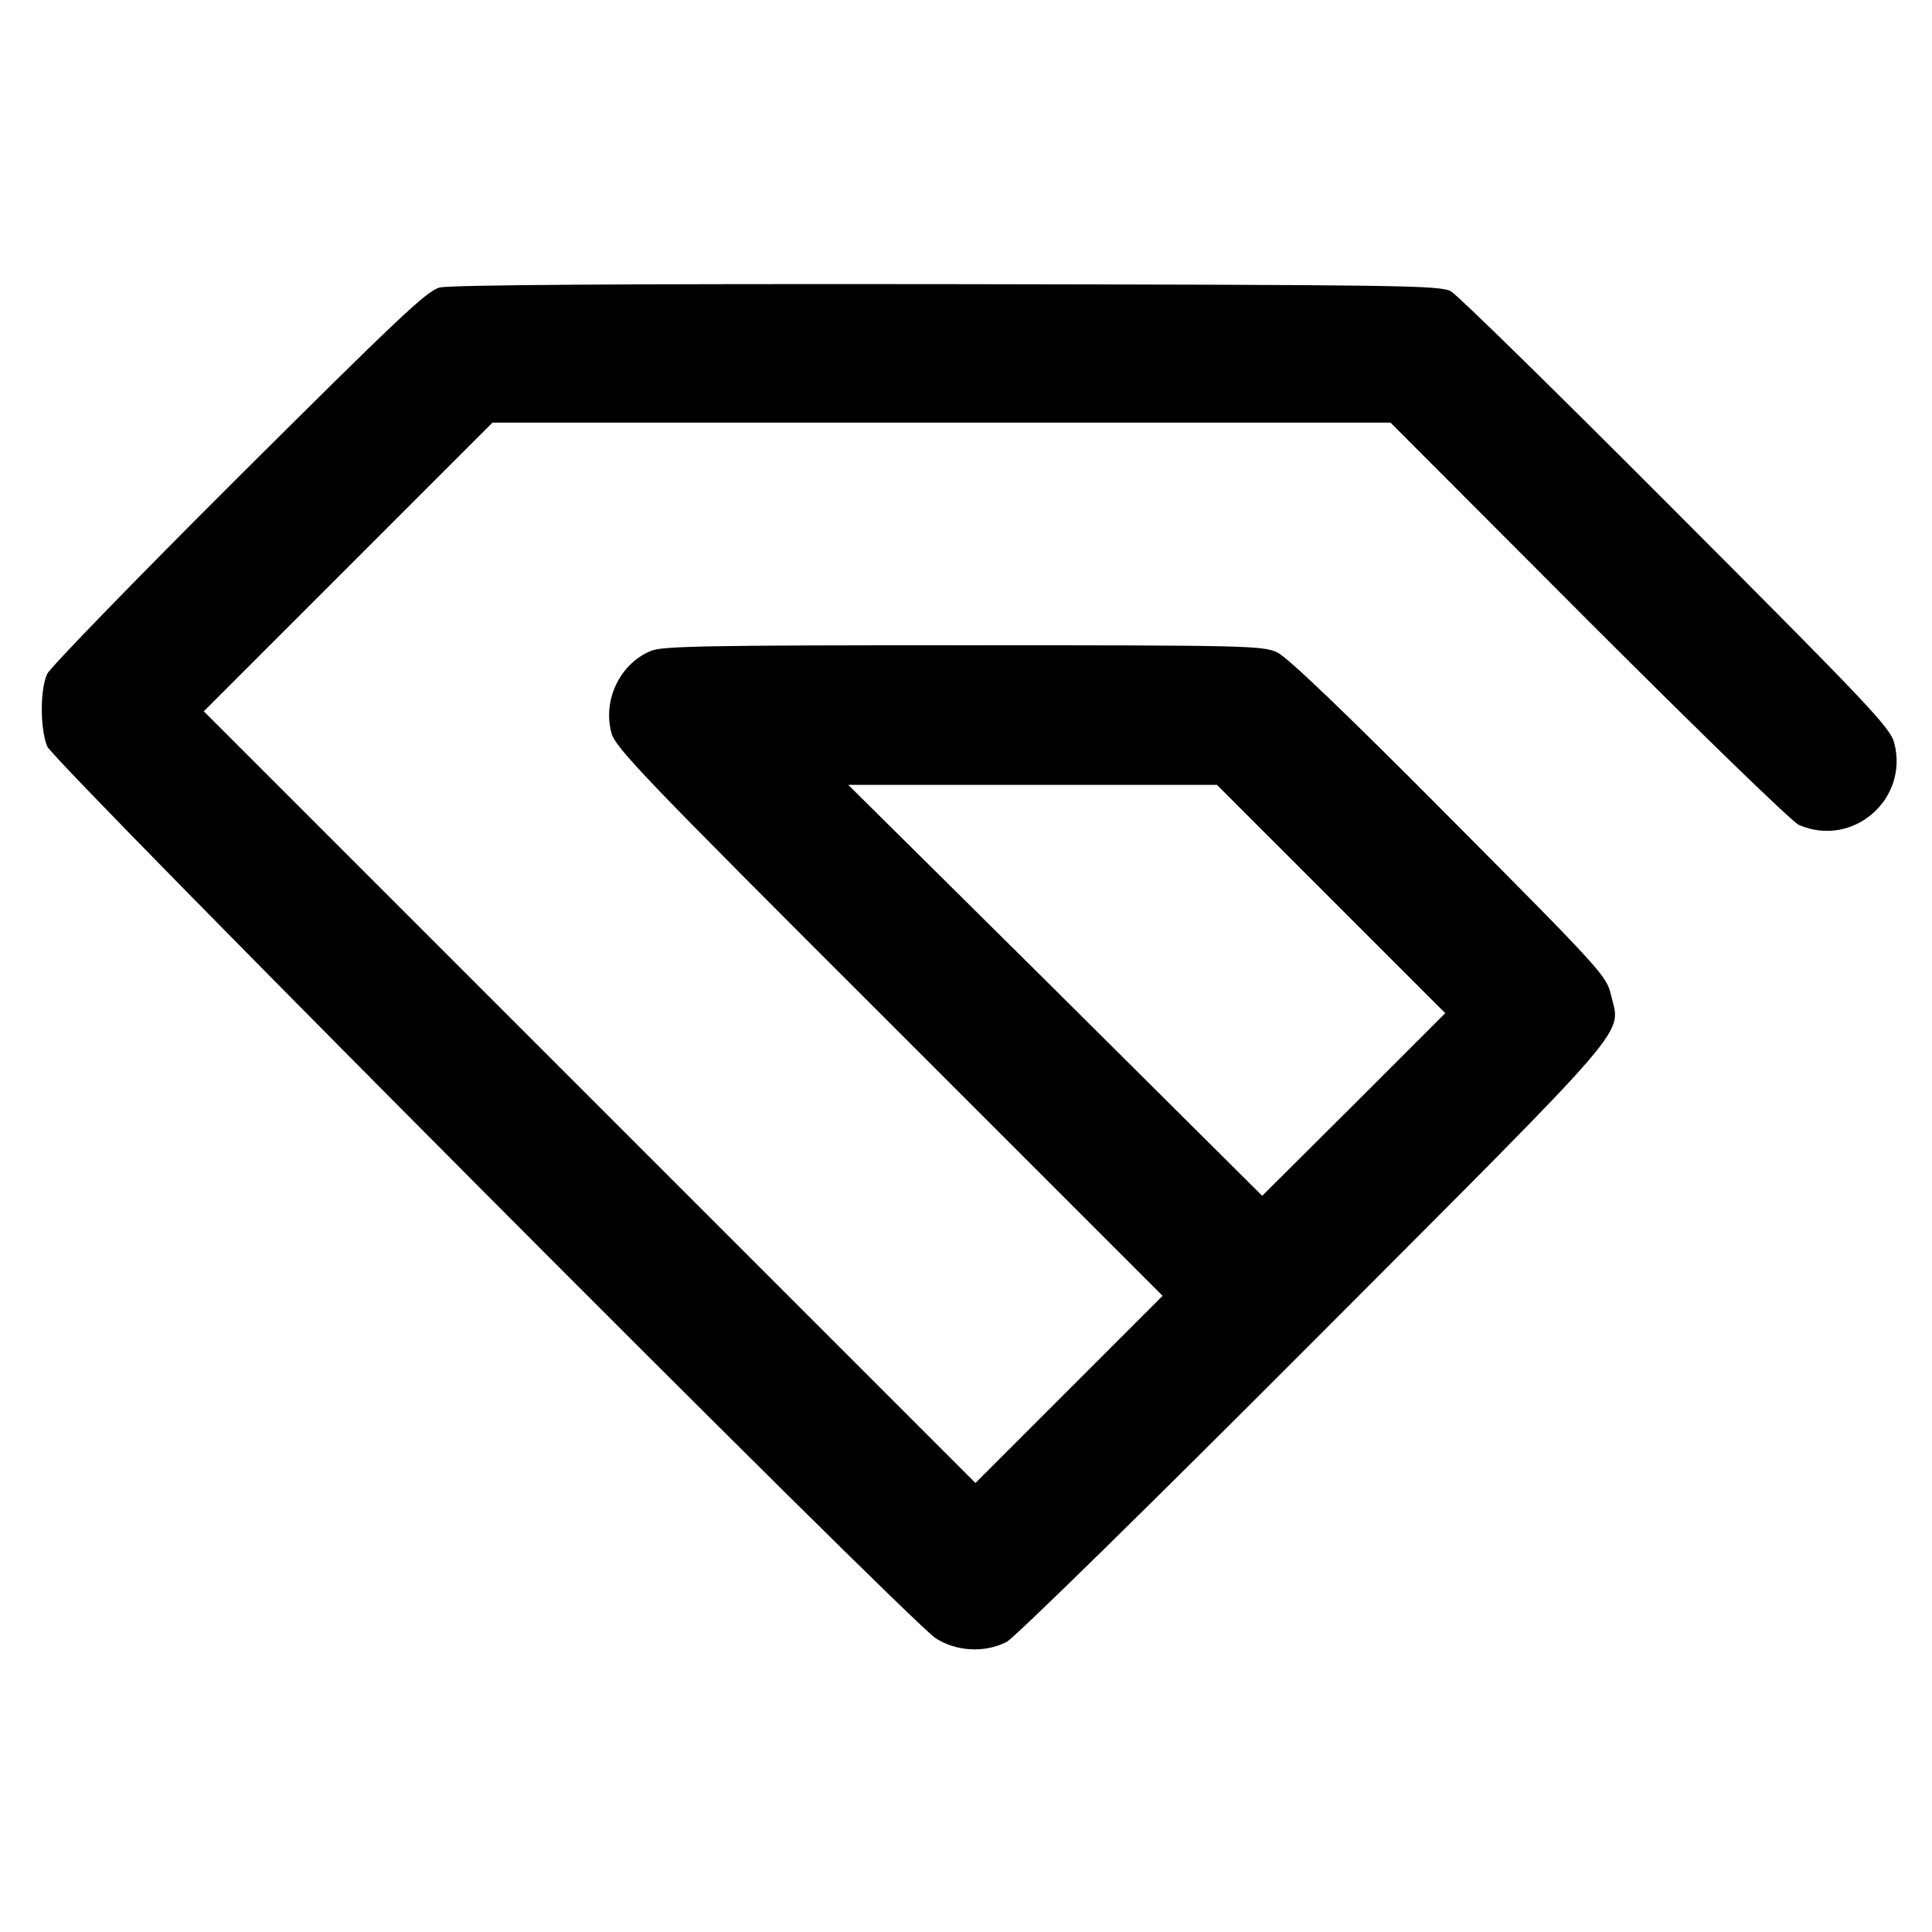 <?xml version="1.0" standalone="no"?>
<!DOCTYPE svg PUBLIC "-//W3C//DTD SVG 20010904//EN"
 "http://www.w3.org/TR/2001/REC-SVG-20010904/DTD/svg10.dtd">
<svg version="1.0" xmlns="http://www.w3.org/2000/svg"
 width="512pt" height="512pt" viewBox="0 0 512 512"
 preserveAspectRatio="xMidYMid meet">
<g transform="translate(0,512) scale(0.1,-0.1)"
fill="#000000" stroke="none">
<path d="M1165 4358 c-34 -9 -108 -79 -532 -501 -271 -270 -500 -506 -508
-523 -19 -41 -19 -144 0 -192 19 -44 2282 -2316 2354 -2363 55 -36 131 -40
189 -10 21 11 380 363 814 798 863 865 813 807 787 917 -11 49 -25 65 -428
470 -278 280 -429 424 -456 437 -38 18 -80 19 -833 19 -672 0 -798 -2 -827
-15 -81 -33 -128 -129 -105 -216 10 -40 79 -112 736 -768 l725 -725 -248 -248
-248 -248 -1022 1022 -1023 1023 382 382 383 383 1190 0 1190 0 525 -526 c299
-299 539 -532 557 -540 142 -62 292 67 253 217 -10 40 -67 100 -578 612 -312
313 -580 576 -597 585 -28 16 -133 17 -1335 19 -863 1 -1319 -2 -1345 -9z
m2363 -1621 l302 -302 -242 -242 -243 -242 -548 545 -549 544 489 0 488 0 303
-303z"/>
</g>
</svg>
